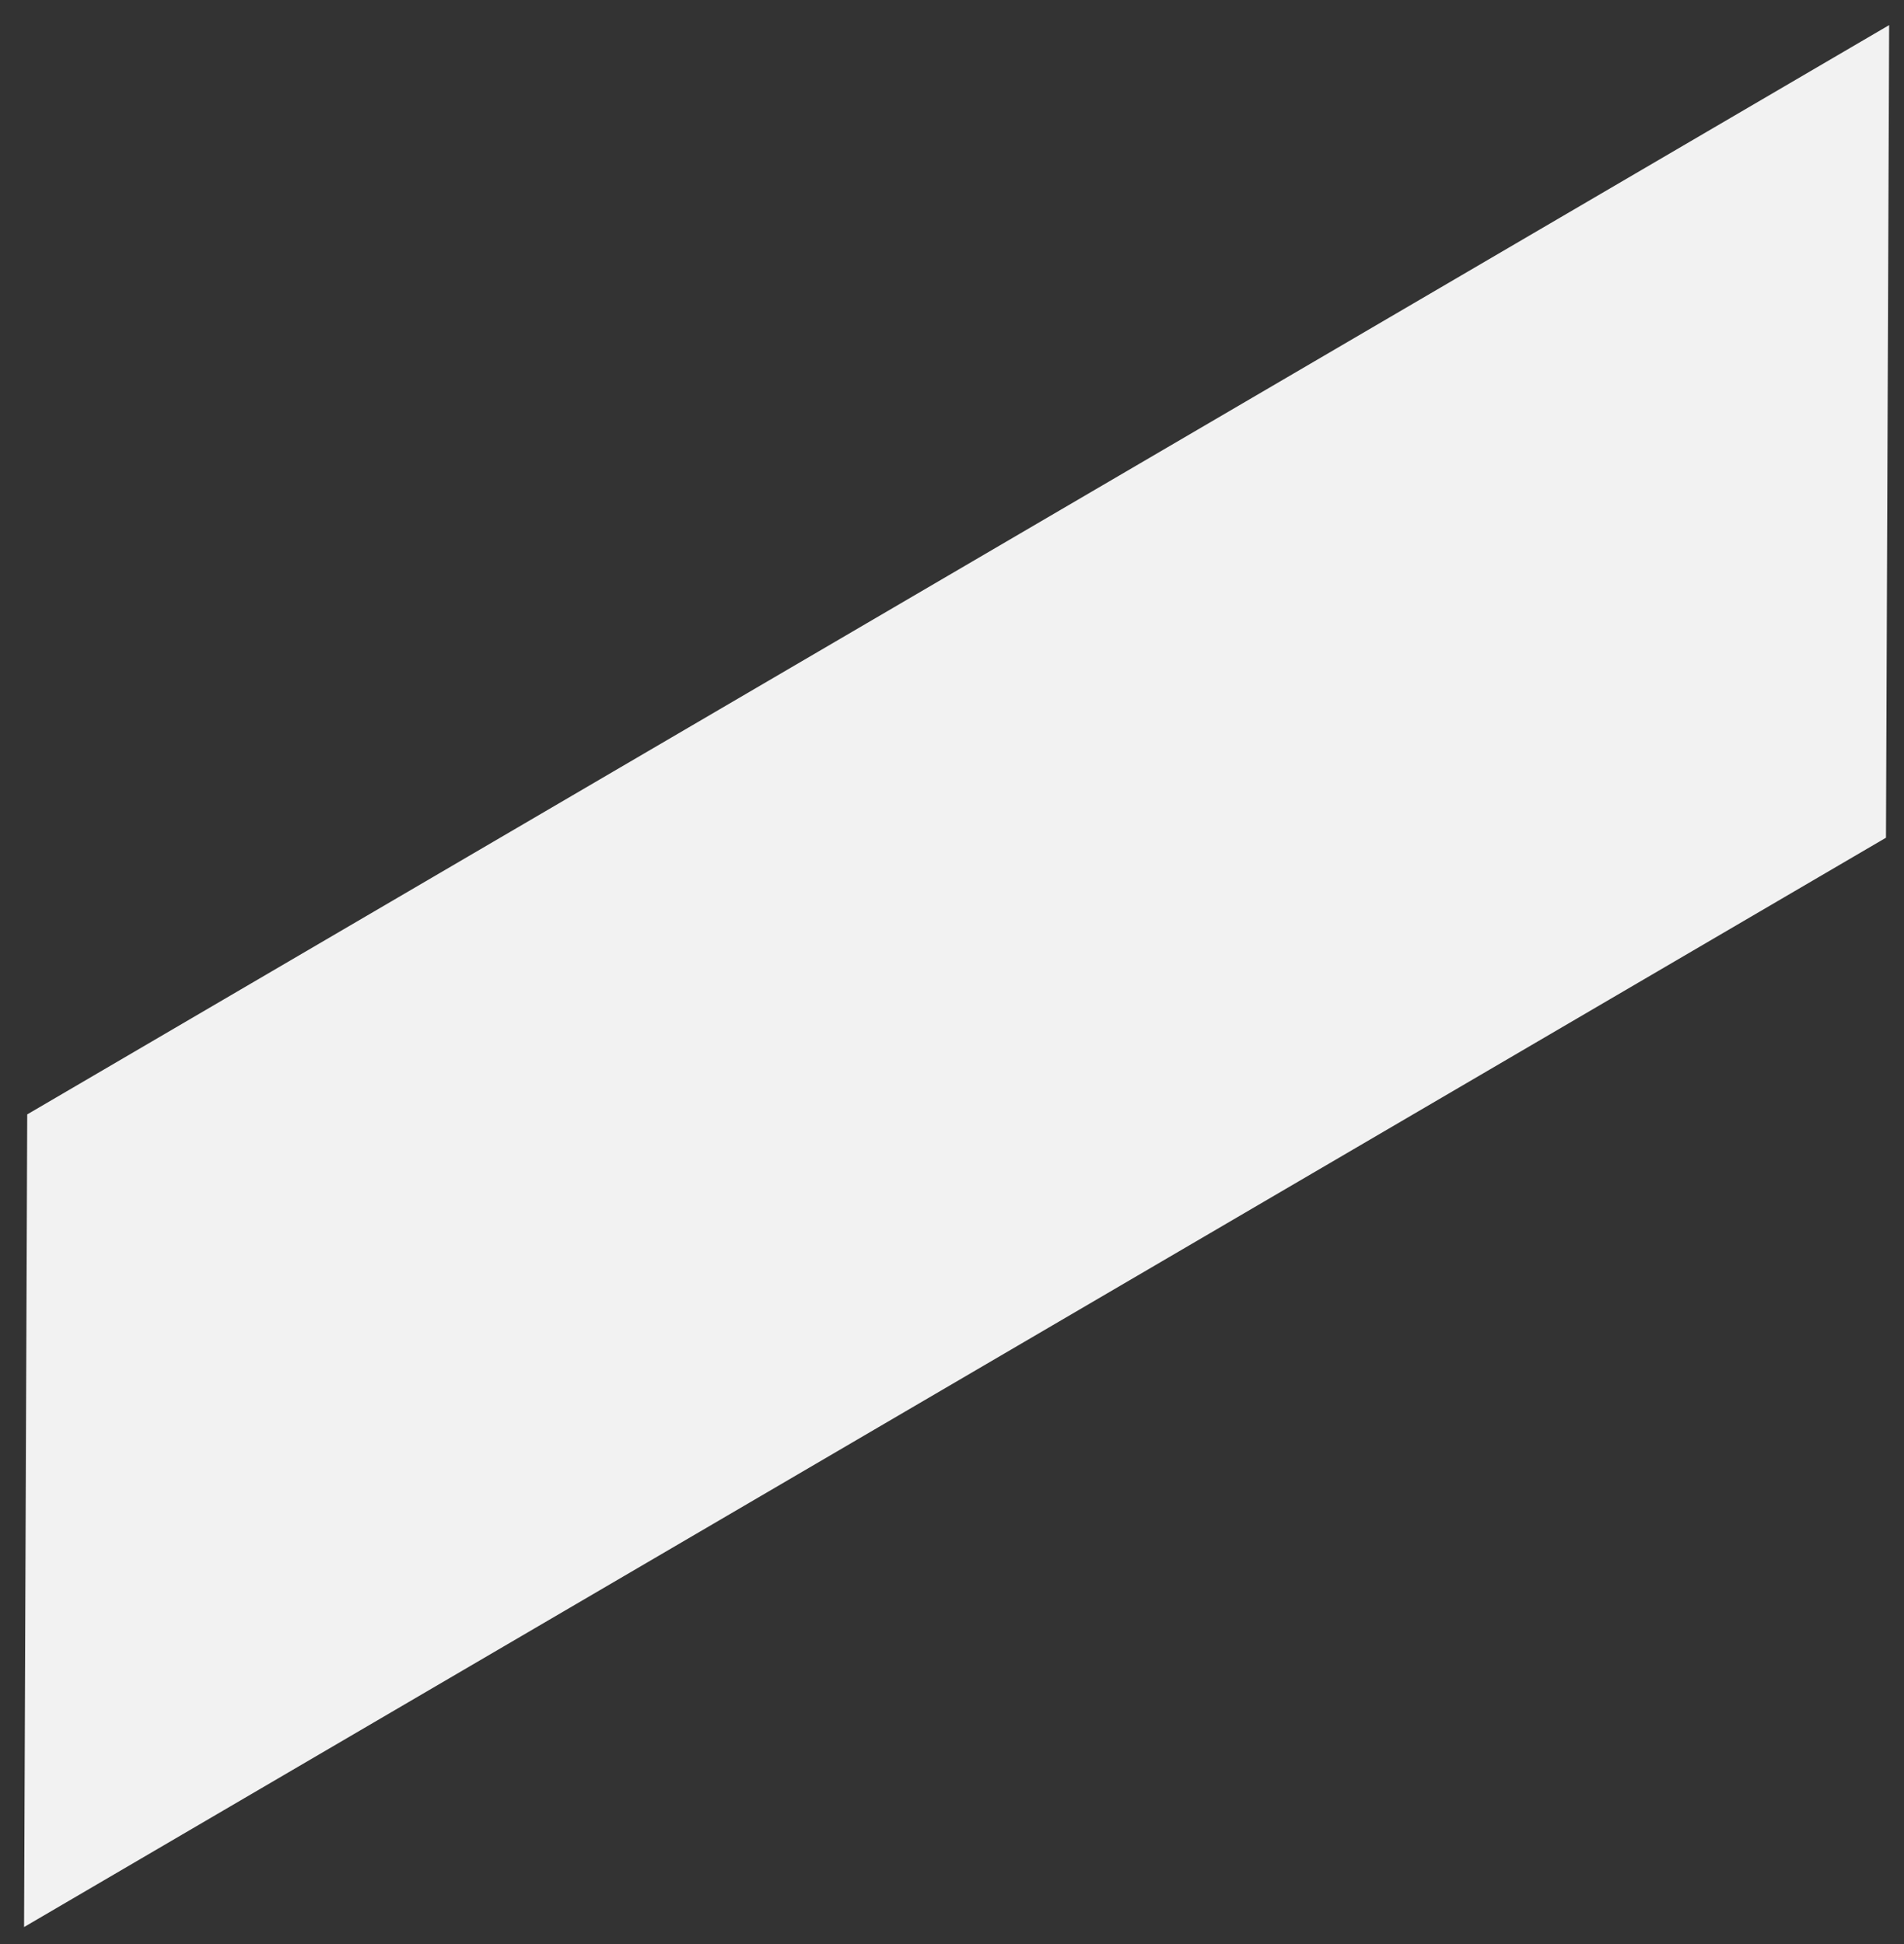 <?xml version="1.0" encoding="UTF-8" standalone="no"?><svg width='47' height='48' viewBox='0 0 47 48' fill='none' xmlns='http://www.w3.org/2000/svg'>
<rect x="0" y="0" width="47" height="48" fill="#333333" stroke="none"/>
<path d='M46.633 0.62L46.555 20.683L0.594 47.578L0.672 27.514L46.633 0.62Z' fill='#F2F2F2'/>
</svg>
